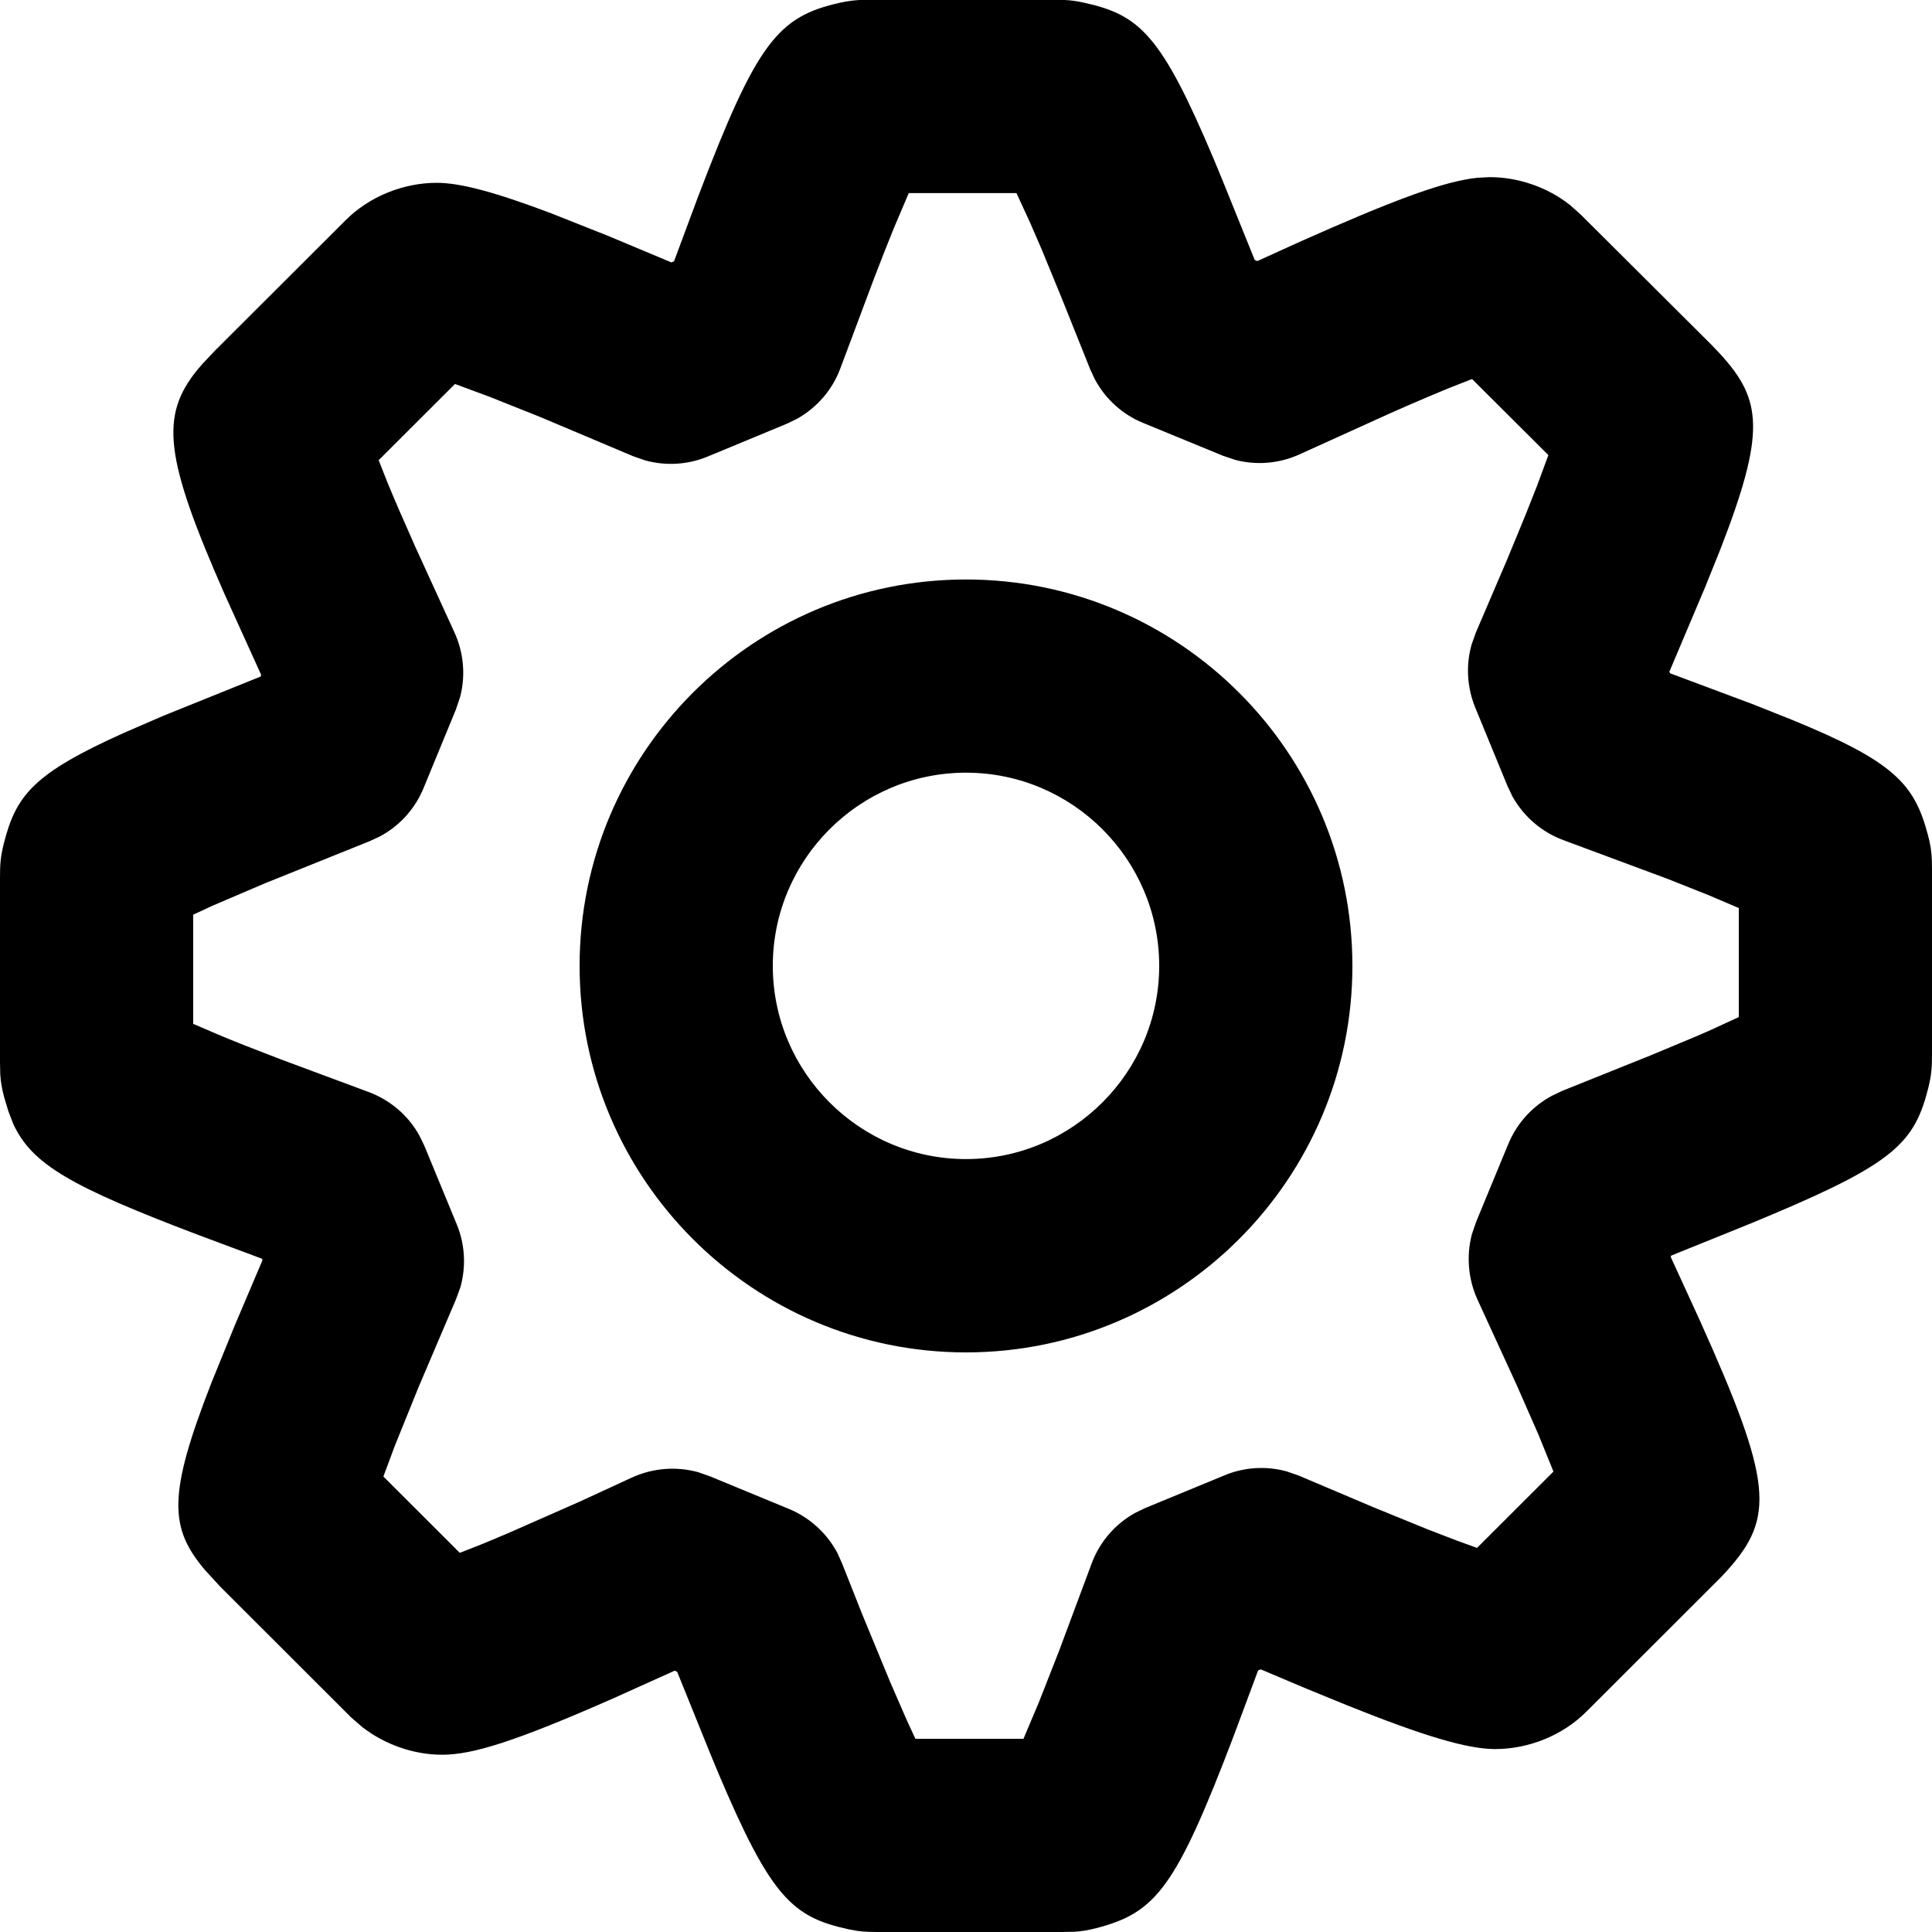 <svg width="16" height="16" viewBox="0 0 16 16" fill="none" xmlns="http://www.w3.org/2000/svg">
<path fill-rule="evenodd" clip-rule="evenodd" d="M7.118 0H8.816C8.867 0.002 8.912 0.008 8.976 0.022C9.44 0.123 9.617 0.29 10.049 1.311L10.119 1.48L10.391 2.153L10.413 2.162L10.763 2.003C11.525 1.663 11.918 1.519 12.182 1.479L12.237 1.472L12.337 1.467C12.575 1.467 12.817 1.551 13.002 1.698L13.09 1.776L14.175 2.857L14.251 2.937C14.592 3.313 14.624 3.579 14.247 4.55L14.121 4.863L13.825 5.563L13.831 5.576L14.508 5.829L14.835 5.959C15.679 6.304 15.853 6.488 15.965 6.91C15.988 6.995 15.996 7.053 15.999 7.125L16 7.204V8.73C16 8.838 15.996 8.9 15.97 9.007C15.857 9.458 15.691 9.63 14.676 10.058L14.509 10.128L13.841 10.398L13.836 10.409L14.078 10.937C14.679 12.273 14.7 12.565 14.305 13.005L14.255 13.059L13.141 14.172C12.941 14.374 12.657 14.485 12.382 14.485C12.149 14.485 11.782 14.374 11.157 14.123L10.822 13.986L10.441 13.825L10.419 13.834L10.222 14.363C9.739 15.633 9.574 15.84 9.079 15.968C9.005 15.987 8.953 15.995 8.894 15.998L8.796 16H7.269C7.173 16 7.119 15.997 7.025 15.977C6.561 15.876 6.383 15.709 5.95 14.687L5.88 14.518L5.608 13.845L5.587 13.836L5.079 14.065C4.266 14.423 3.913 14.532 3.662 14.532C3.427 14.532 3.188 14.449 2.998 14.301L2.907 14.222L1.823 13.139L1.699 13.004C1.402 12.654 1.387 12.383 1.752 11.449L1.942 10.982L2.174 10.436L2.169 10.424L1.644 10.228C0.59 9.828 0.265 9.644 0.11 9.308L0.069 9.202L0.034 9.085C0.014 9.01 0.006 8.956 0.002 8.895L0 8.794V7.267C0 7.158 0.004 7.096 0.031 6.988C0.133 6.584 0.277 6.405 1.036 6.065L1.35 5.929L2.158 5.603L2.163 5.589L1.861 4.923C1.363 3.791 1.322 3.446 1.636 3.061L1.679 3.011L1.781 2.903L2.861 1.825C3.059 1.626 3.342 1.514 3.617 1.514C3.814 1.514 4.103 1.592 4.566 1.767L5.032 1.952L5.56 2.173L5.582 2.164L5.78 1.632C6.267 0.352 6.441 0.138 6.955 0.023C7.019 0.009 7.066 0.003 7.118 0ZM8.418 1.599H7.526L7.401 1.893C7.353 2.011 7.299 2.148 7.238 2.307L6.959 3.052C6.893 3.229 6.766 3.375 6.603 3.467L6.519 3.508L5.863 3.78C5.698 3.849 5.515 3.86 5.344 3.813L5.243 3.778L4.468 3.451L4.049 3.284L3.768 3.18L3.136 3.811L3.21 3.999C3.239 4.07 3.273 4.149 3.311 4.237L3.44 4.53L3.763 5.236C3.84 5.404 3.857 5.593 3.811 5.77L3.776 5.875L3.508 6.526C3.437 6.699 3.309 6.84 3.146 6.927L3.062 6.966L2.192 7.316L1.757 7.502L1.6 7.575V8.479L1.788 8.56C1.859 8.59 1.939 8.623 2.028 8.658L2.325 8.773L3.046 9.041C3.228 9.107 3.379 9.235 3.472 9.402L3.514 9.488L3.782 10.138C3.851 10.304 3.861 10.488 3.813 10.66L3.776 10.761L3.465 11.491L3.27 11.973L3.175 12.228L3.808 12.86L3.996 12.786C4.065 12.757 4.141 12.726 4.224 12.69L4.805 12.434L5.223 12.241C5.399 12.158 5.597 12.141 5.782 12.192L5.874 12.224L6.533 12.496C6.707 12.568 6.85 12.699 6.937 12.865L6.975 12.951L7.139 13.365L7.373 13.932L7.508 14.242L7.581 14.4H8.476L8.603 14.099L8.77 13.674L9.041 12.947C9.107 12.769 9.235 12.622 9.399 12.53L9.484 12.489L10.141 12.218C10.304 12.15 10.485 12.139 10.654 12.185L10.753 12.219L11.371 12.481L11.822 12.665L12.069 12.76L12.232 12.819L12.865 12.187L12.743 11.886L12.56 11.469L12.236 10.763C12.159 10.594 12.143 10.405 12.188 10.227L12.223 10.123L12.491 9.474C12.562 9.303 12.689 9.163 12.85 9.076L12.933 9.036L13.67 8.74L14.046 8.583L14.15 8.538L14.4 8.423V7.52L14.149 7.413L13.809 7.278L12.951 6.959C12.77 6.893 12.62 6.764 12.526 6.597L12.485 6.511L12.217 5.859C12.149 5.692 12.139 5.509 12.187 5.338L12.223 5.237L12.472 4.656C12.536 4.503 12.592 4.366 12.641 4.246L12.728 4.026L12.823 3.769L12.191 3.139L12.002 3.213C11.898 3.256 11.779 3.306 11.643 3.365L11.503 3.427L10.764 3.762C10.596 3.839 10.408 3.855 10.231 3.809L10.127 3.774L9.468 3.503C9.296 3.433 9.154 3.304 9.067 3.141L9.028 3.057L8.795 2.475L8.627 2.066L8.533 1.849L8.418 1.599ZM8 4.799C9.765 4.799 11.2 6.233 11.2 7.999C11.2 9.764 9.765 11.2 8 11.2C6.235 11.2 4.8 9.764 4.8 7.999C4.8 6.233 6.235 4.799 8 4.799ZM8 6.399C7.118 6.399 6.4 7.117 6.4 7.999C6.4 8.88 7.119 9.599 8 9.599C8.881 9.599 9.6 8.88 9.6 7.999C9.6 7.117 8.882 6.399 8 6.399Z" fill="black"/>
</svg>
